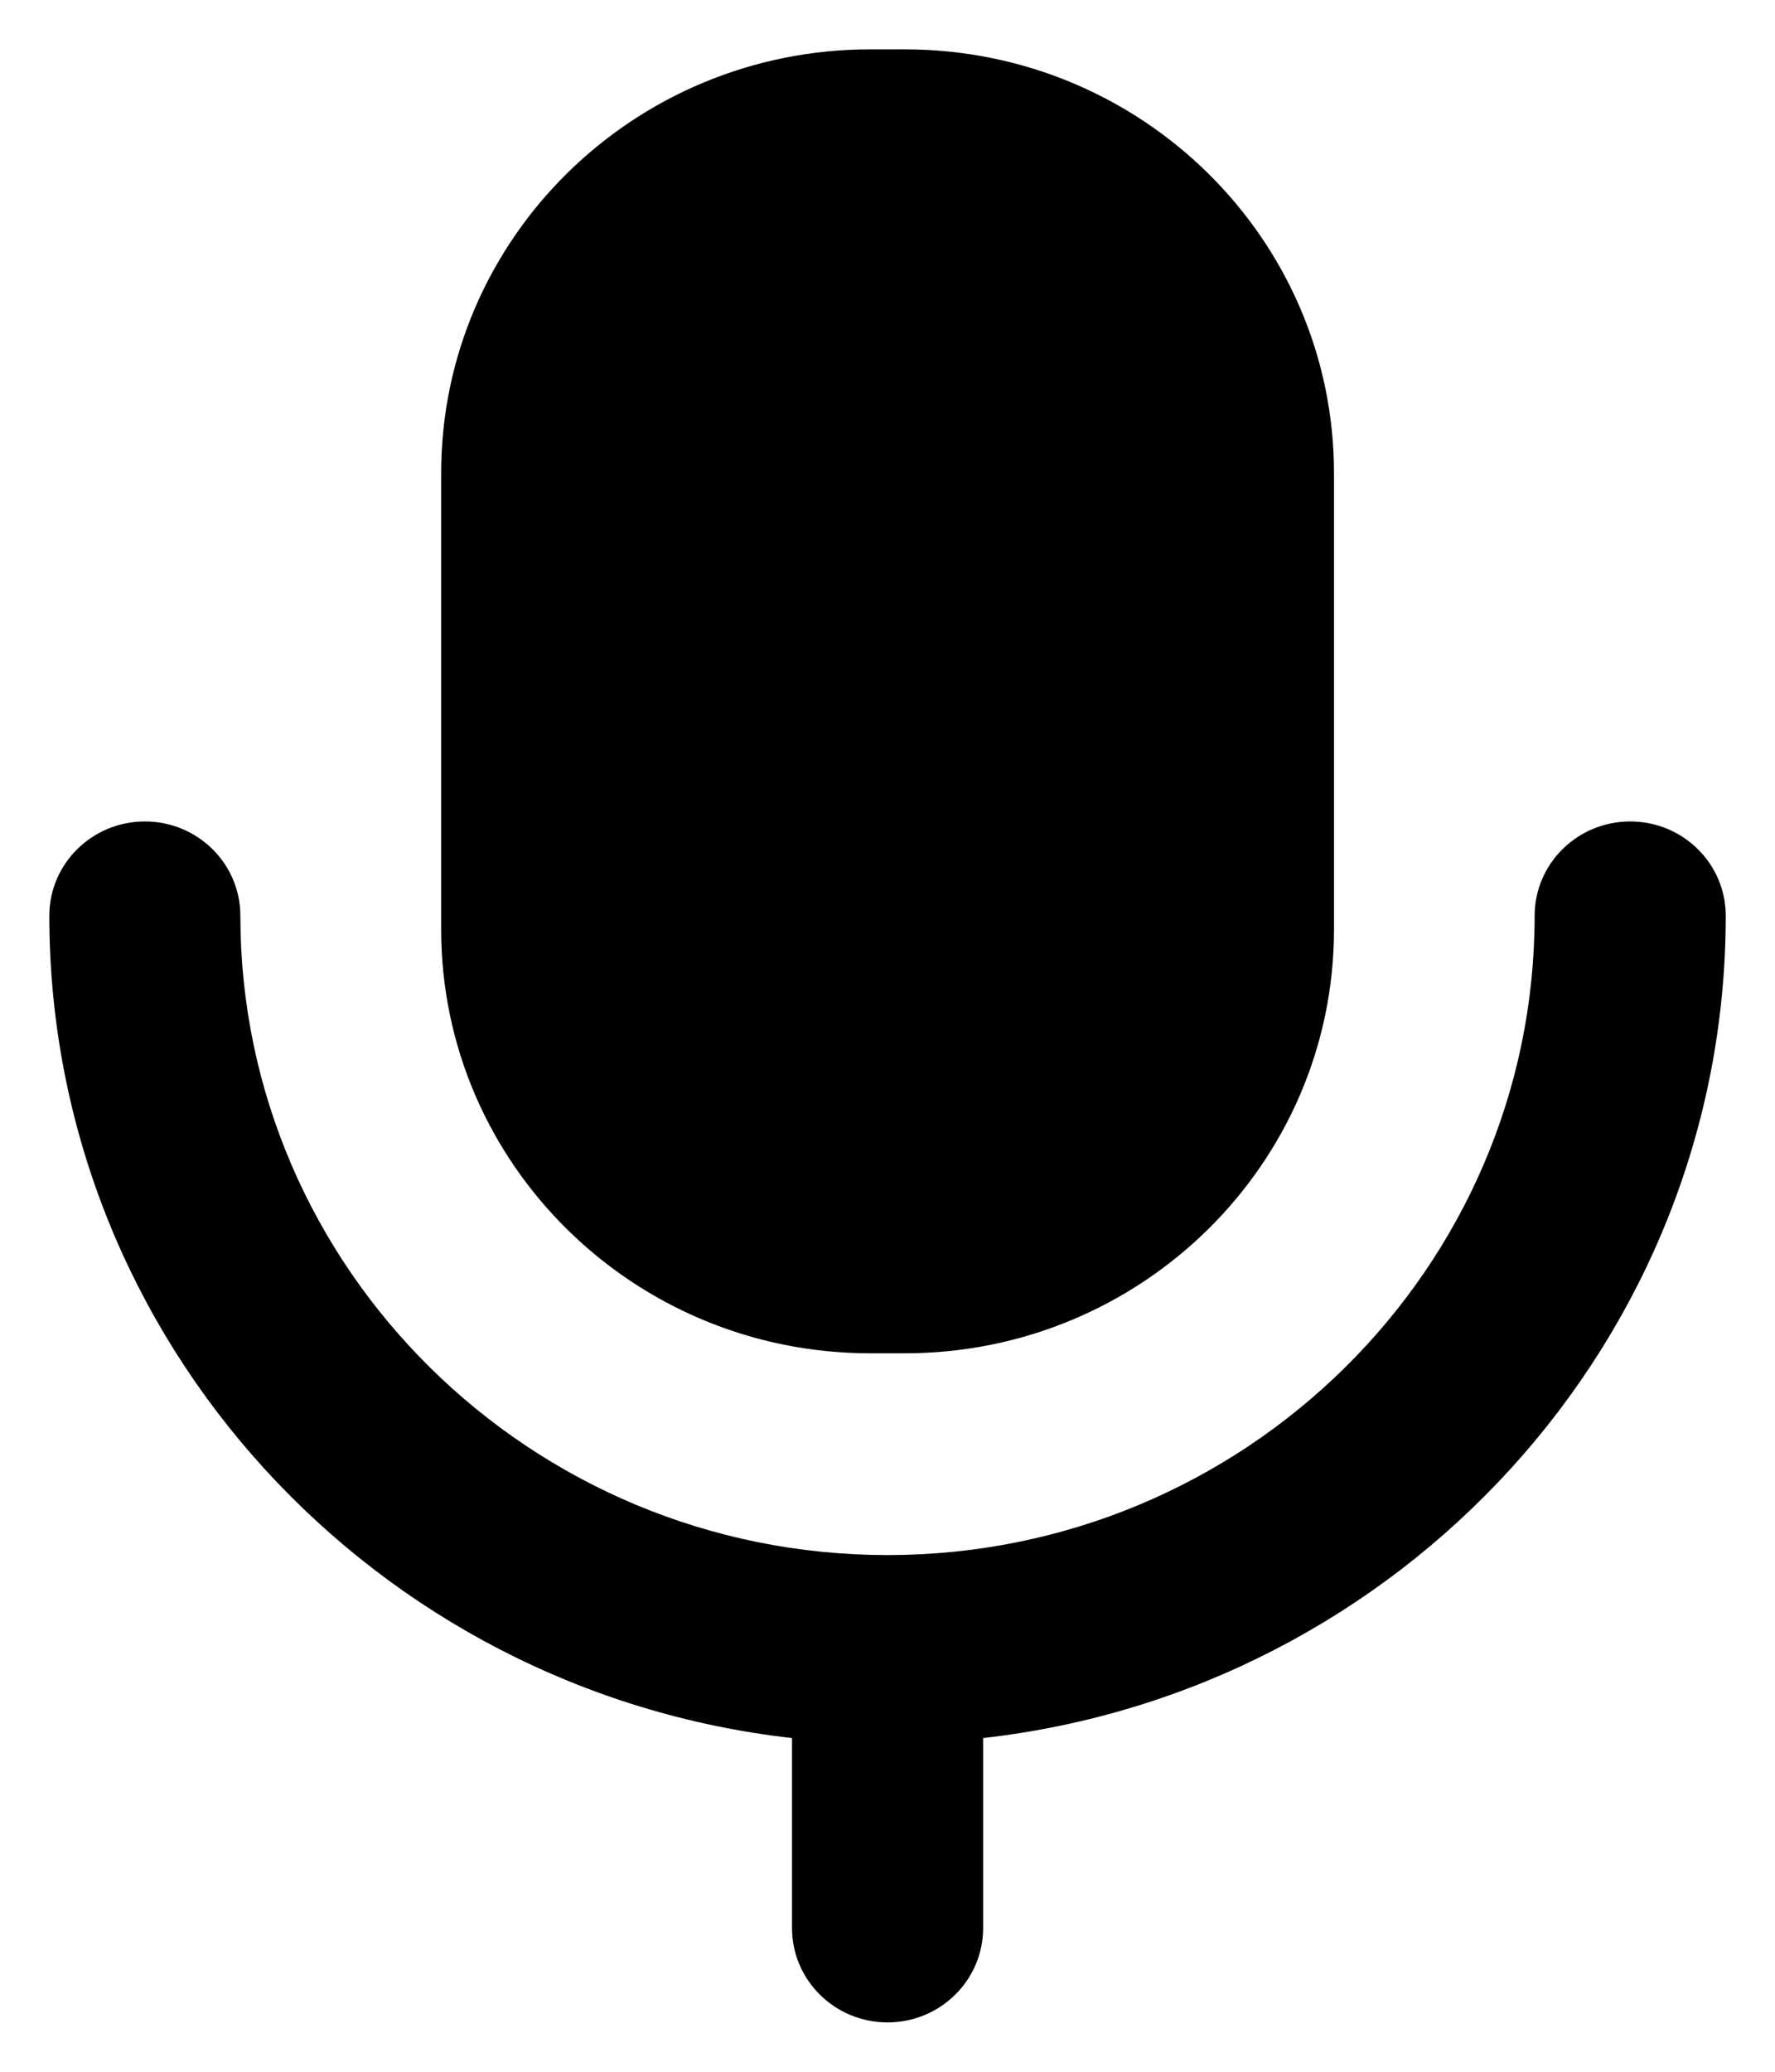 <svg width="24" height="28" viewBox="0 0 24 28" fill="none" xmlns="http://www.w3.org/2000/svg">
<path fill-rule="evenodd" clip-rule="evenodd" d="M12.233 18.29H11.767C8.563 18.29 5.965 15.724 5.965 12.56V6.396C5.965 3.232 8.563 0.667 11.767 0.667H12.233C15.438 0.667 18.037 3.232 18.037 6.396V12.56C18.037 15.724 15.438 18.29 12.233 18.29ZM20.75 12.377C20.75 11.672 21.329 11.102 22.042 11.102C22.755 11.102 23.334 11.672 23.334 12.377C23.334 18.116 18.934 22.854 13.293 23.49V26.058C13.293 26.762 12.714 27.333 12.001 27.333C11.287 27.333 10.709 26.762 10.709 26.058V23.49C5.066 22.854 0.667 18.116 0.667 12.377C0.667 11.672 1.246 11.102 1.959 11.102C2.672 11.102 3.25 11.672 3.25 12.377C3.25 17.141 7.175 21.017 12.001 21.017C16.825 21.017 20.75 17.141 20.75 12.377Z" fill="currentColor"/>
</svg>
